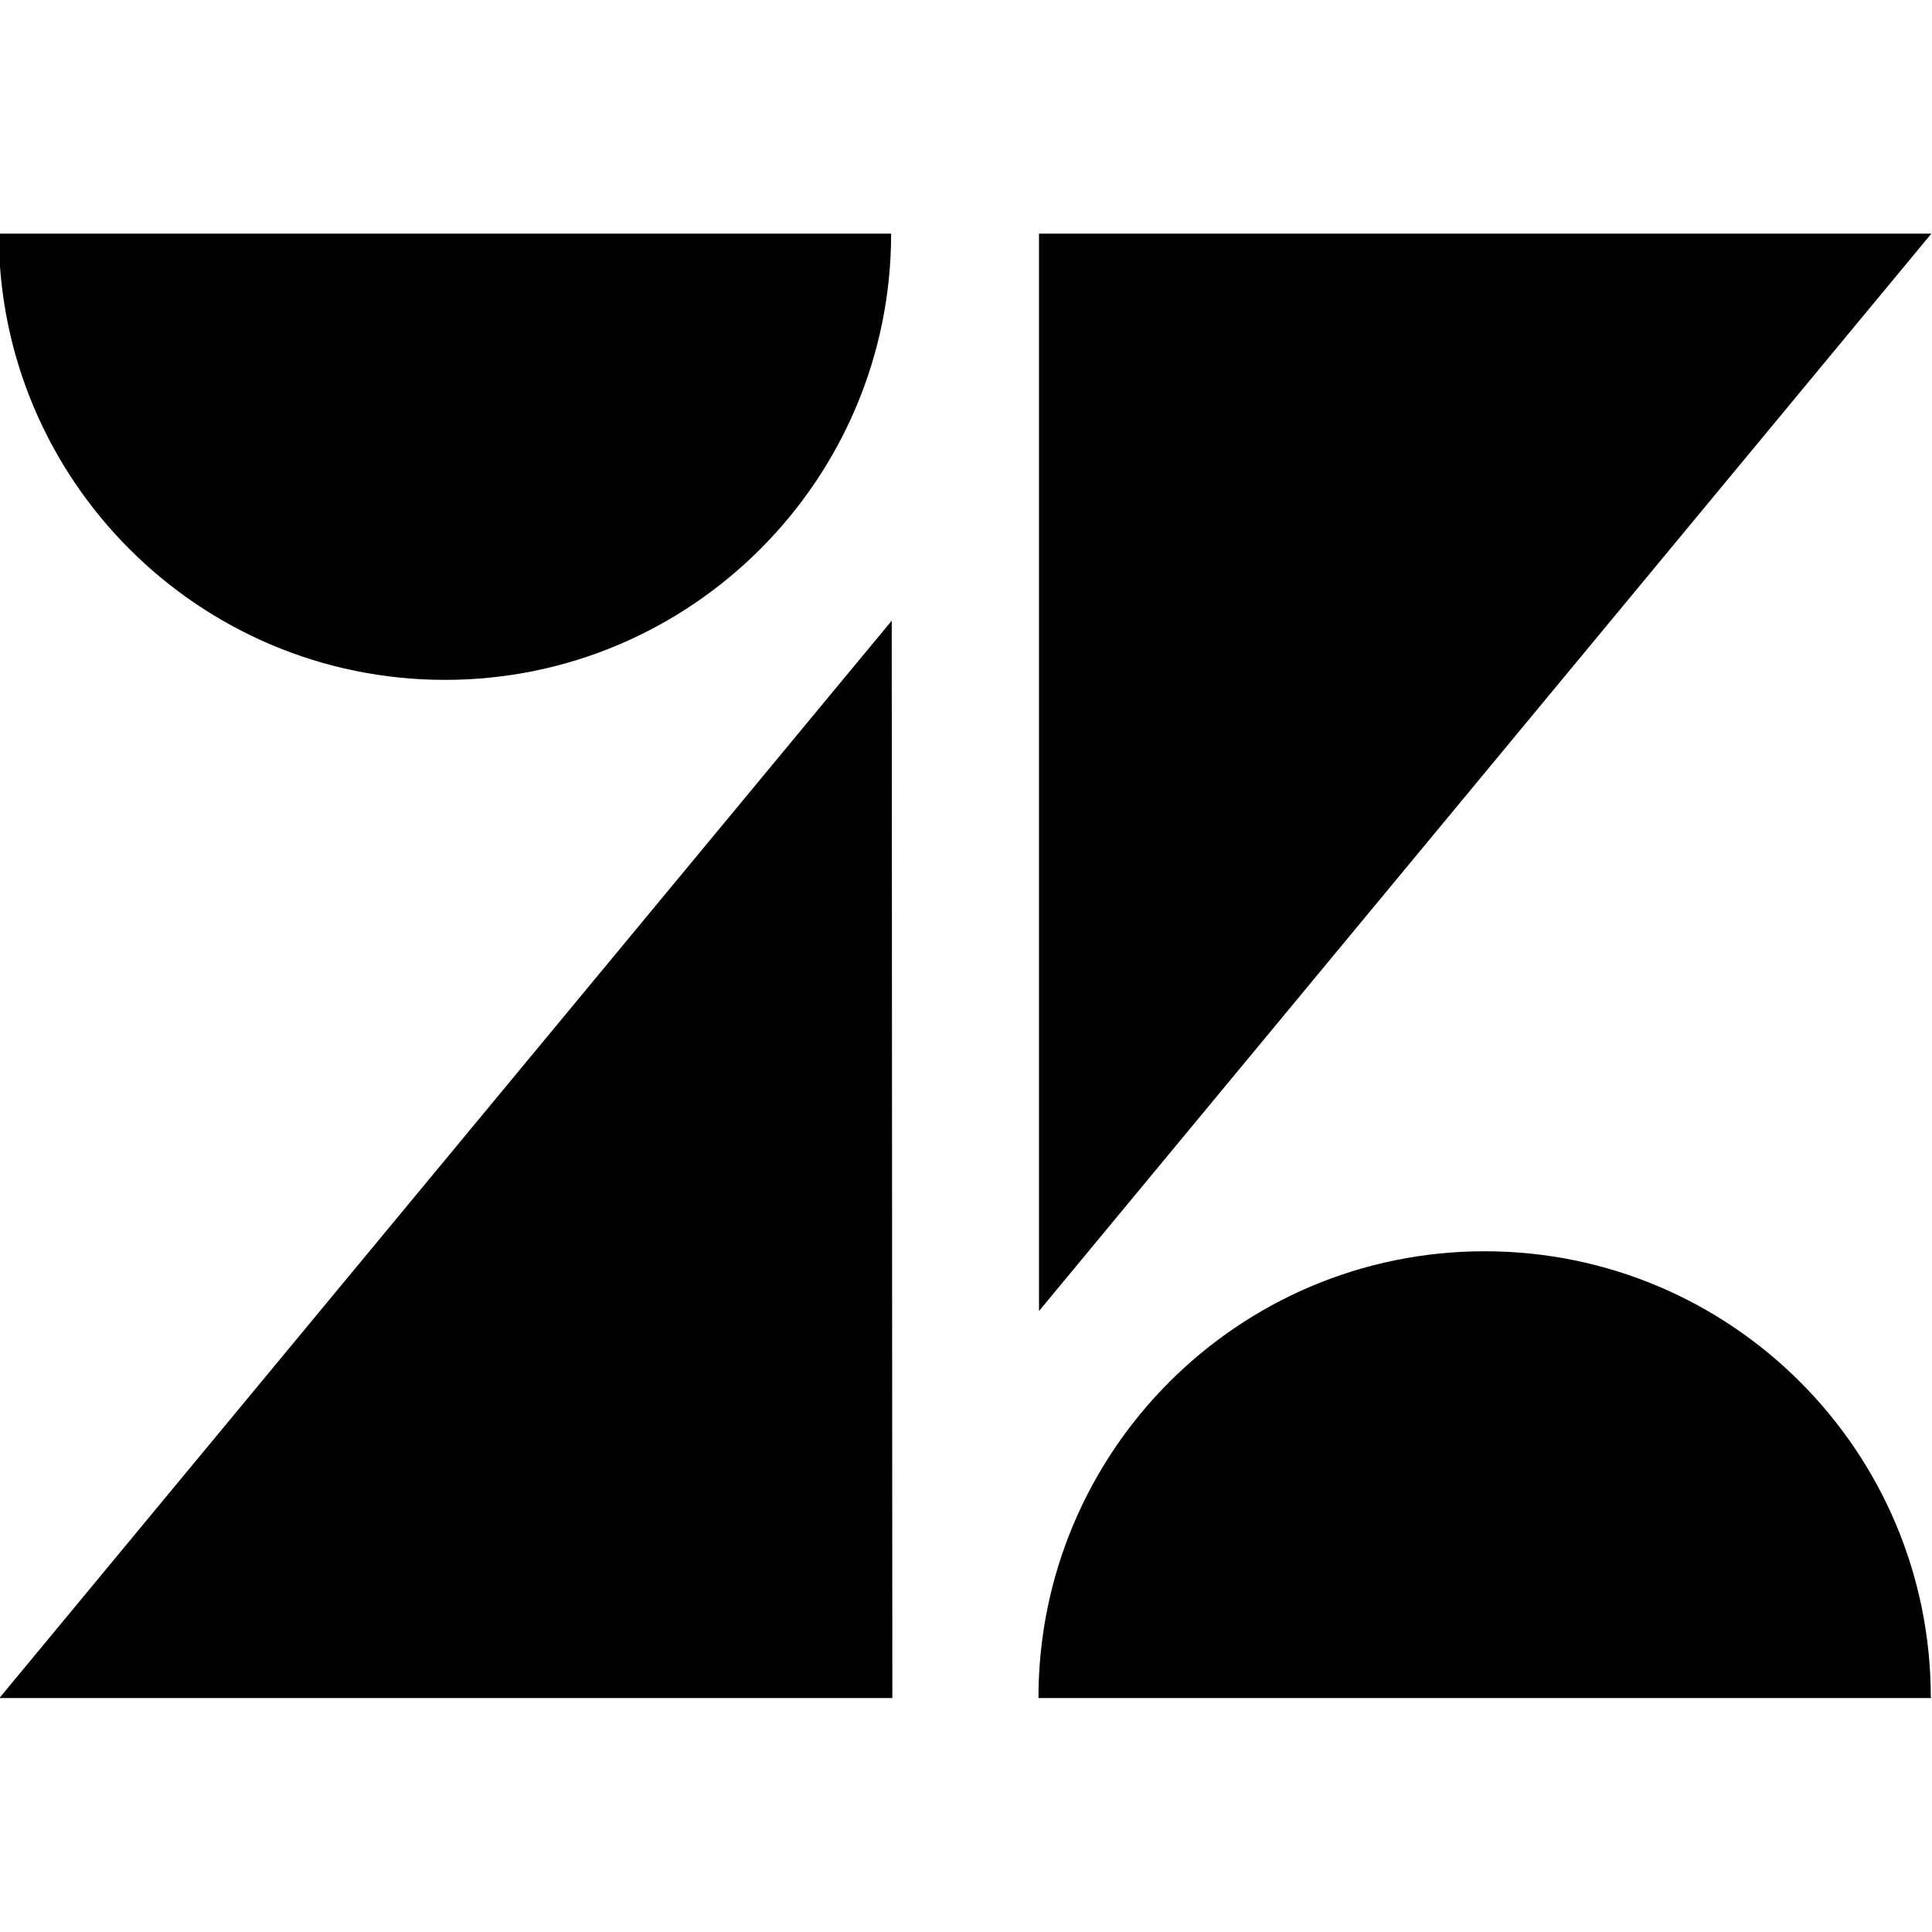 <svg viewBox="0 0 32 32" xmlns="http://www.w3.org/2000/svg"><path d="M14.78 28.125H-.01L14.77 10.28Zm17.219 0H17.2c0-4.084 3.308-7.4 7.39-7.4 4.084 0 7.39 3.31 7.39 7.39Zm-14.79-6.41V3.87h14.78ZM14.76 3.87c0 4.07-3.308 7.391-7.391 7.391C3.29 11.26-.02 7.95-.02 3.87Z"/></svg>